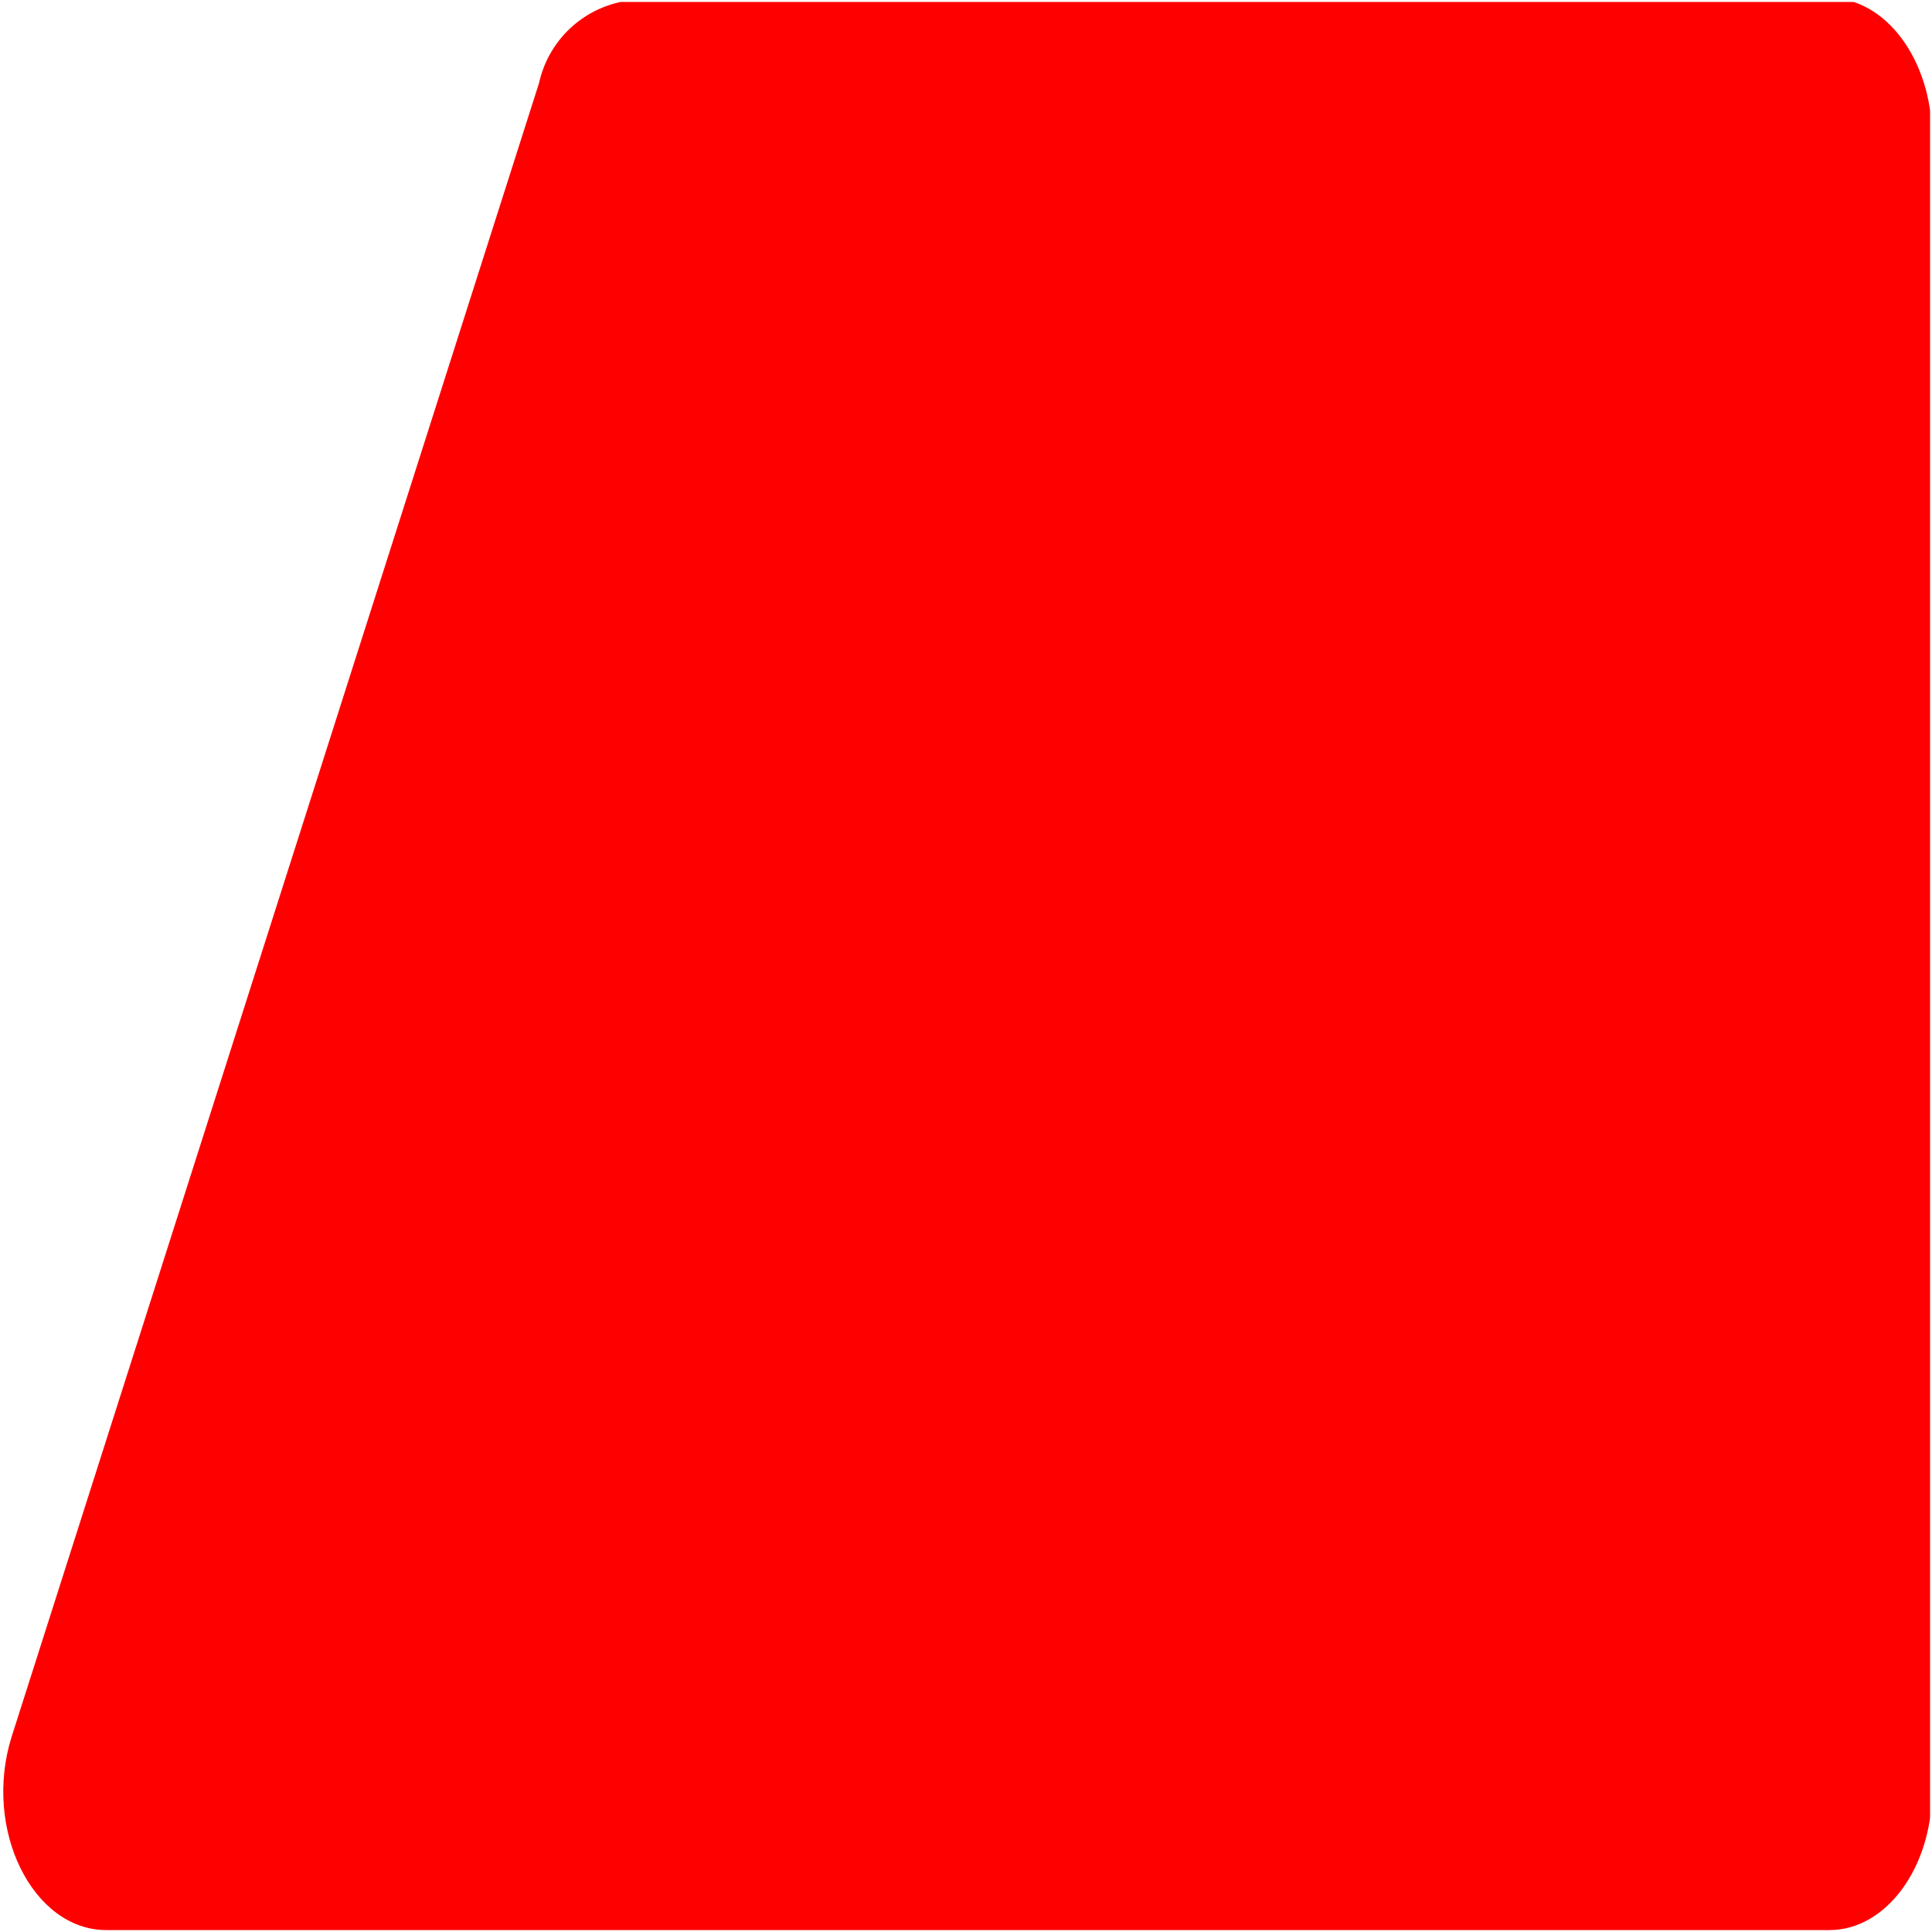 <svg xmlns="http://www.w3.org/2000/svg" xmlns:xlink="http://www.w3.org/1999/xlink" width="1" height="1" viewBox="0 0 1 1">
  <defs>
    <clipPath id="clip-path-rhombus">
      <path id="Path_107" data-name="Path 107" d="M145.118,374.275H144.5a.055.055,0,0,0-.049.043l-.273.856c-.015.048.011.1.049.1h.892c.029,0,.053-.032.053-.072v-.856c0-.04-.024-.072-.053-.072h0" transform="translate(-144.171 -374.275)" fill="none"/>
    </clipPath>
  </defs>
  <g id="rhombus" transform="translate(-144.172 -374.275)">
    <g id="Group_196" data-name="Group 196" transform="translate(144.171 374.275)" clip-path="url(#clip-path-rhombus)">
      <rect id="Rectangle_1647" data-name="Rectangle 1647" width="1" height="1" transform="translate(0 0.001)" fill="red"/>
    </g>
  </g>
</svg>
